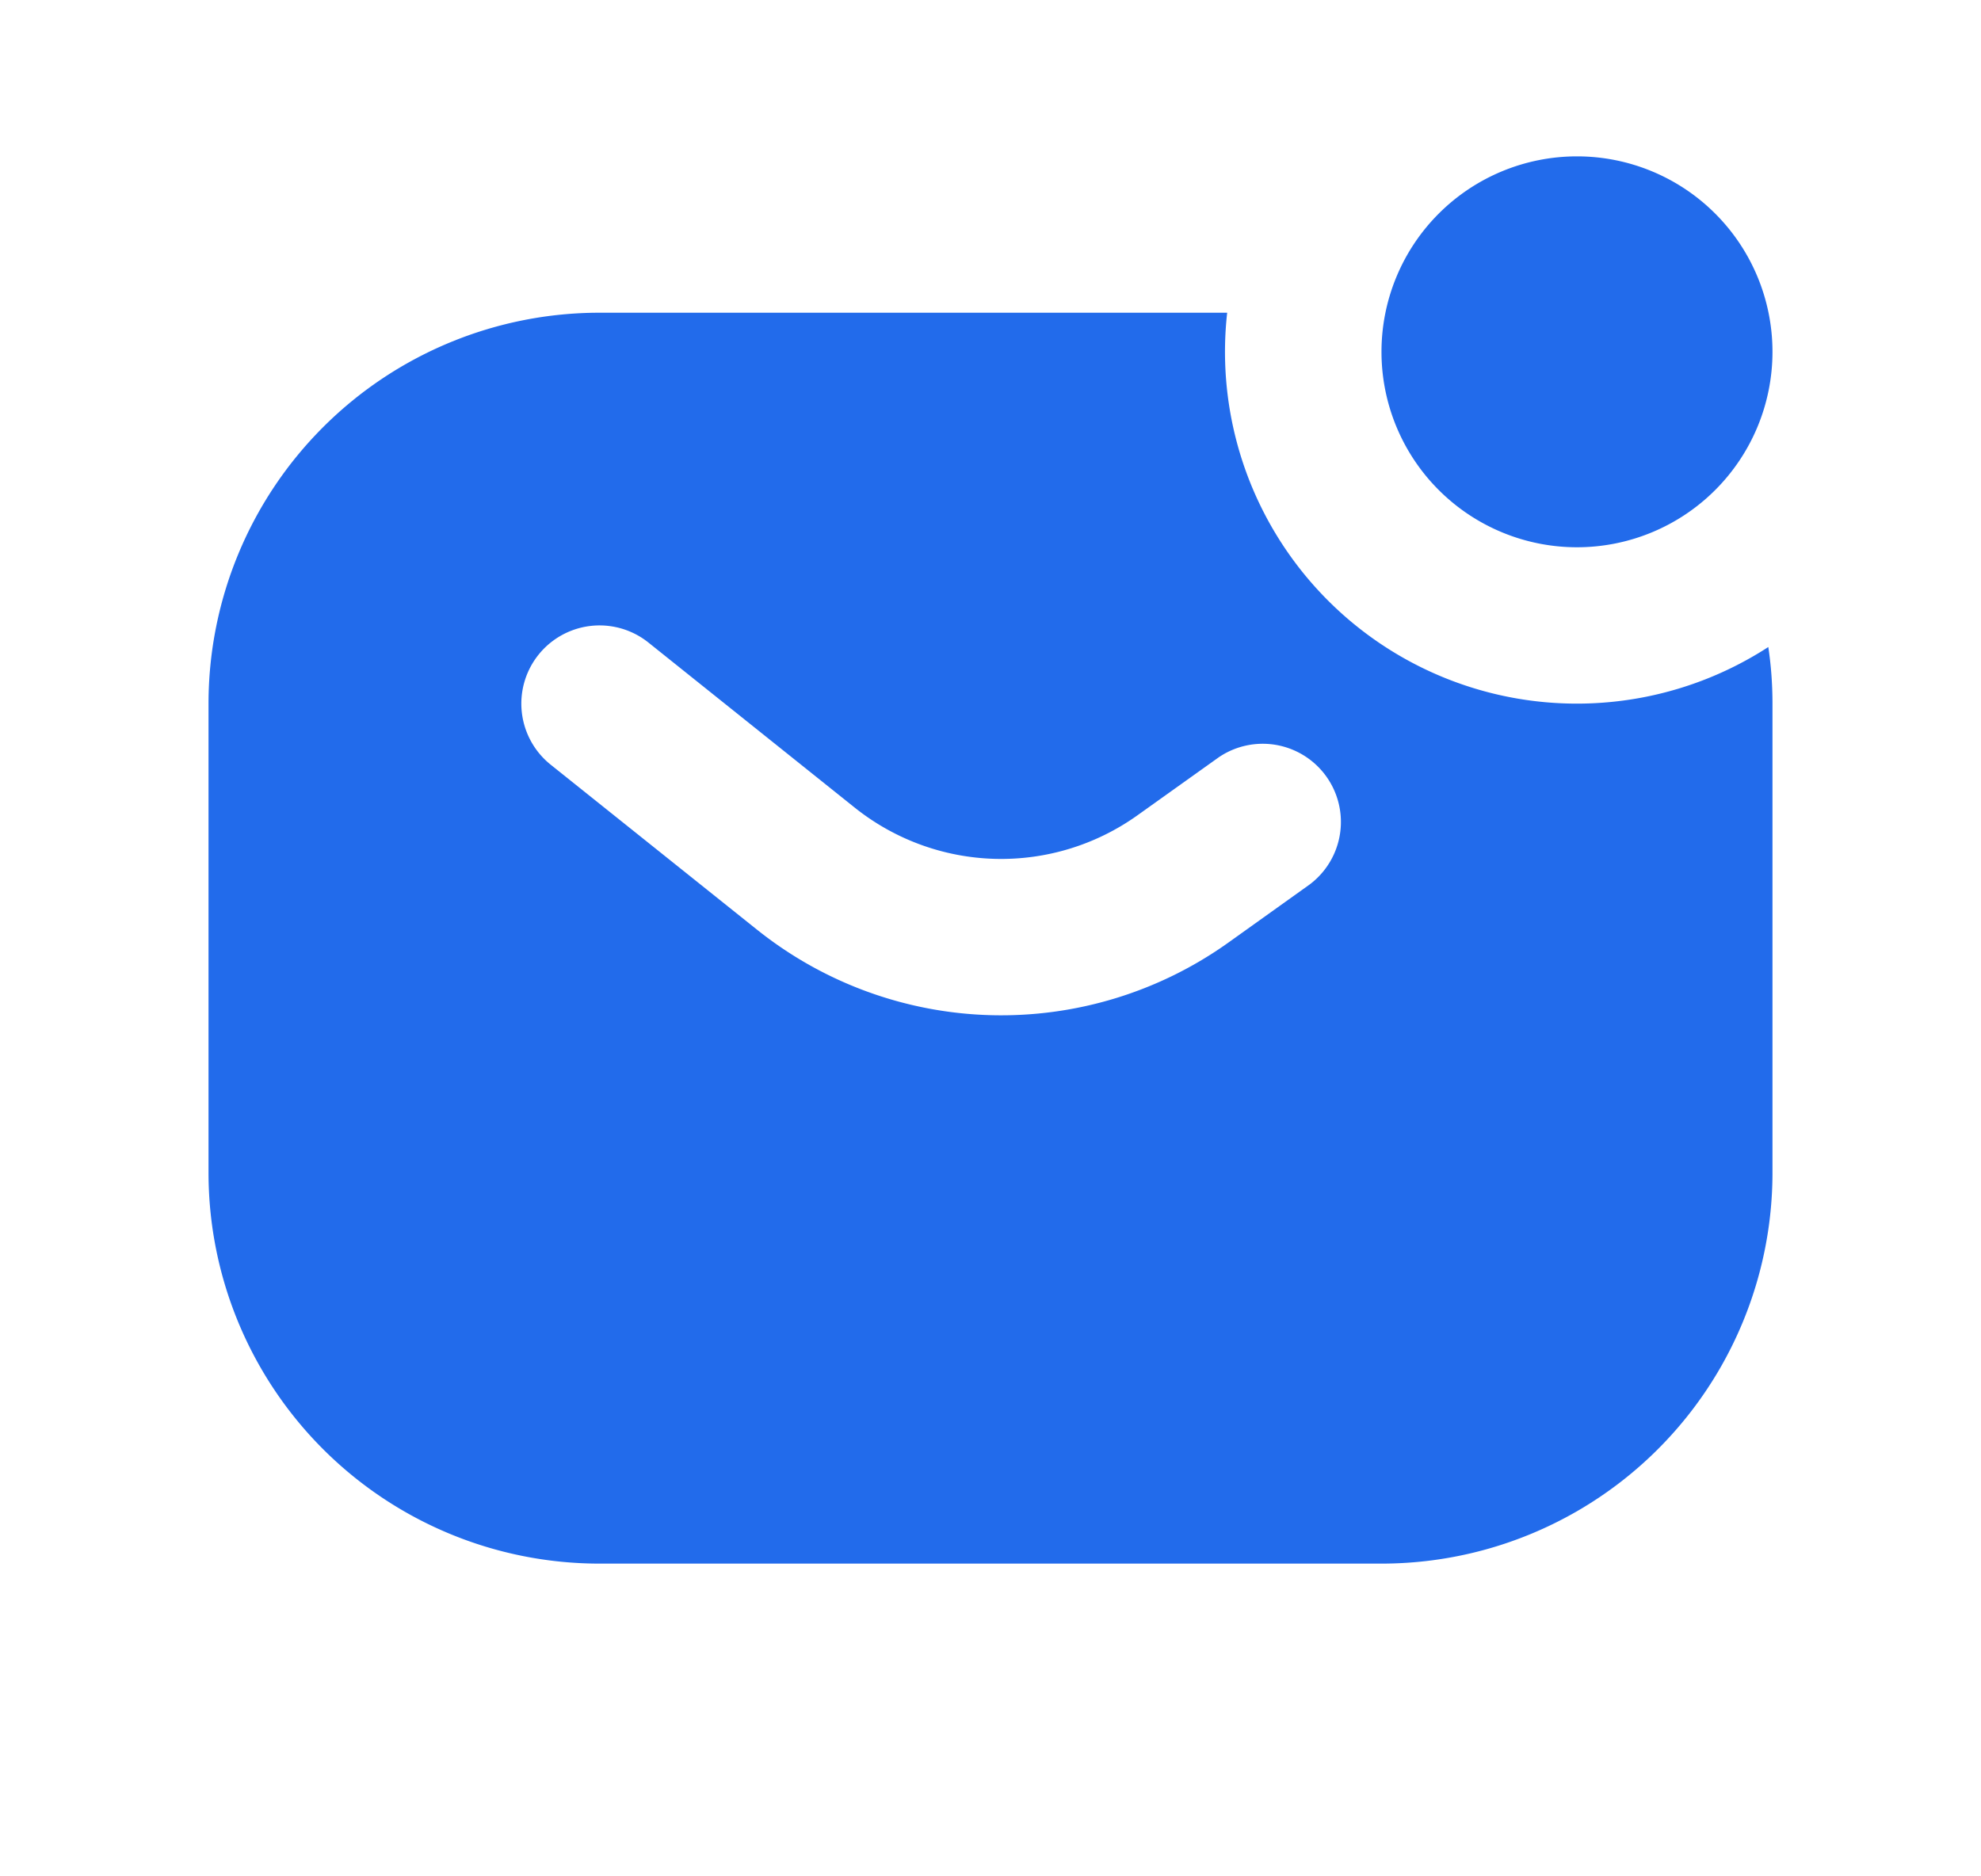 <svg width="19" height="18" viewBox="0 0 19 18" fill="none" xmlns="http://www.w3.org/2000/svg">
    <path d="M17 3.375a1.875 1.875 0 1 1-3.75 0 1.875 1.875 0 0 1 3.75 0z" fill="#226BEB"/>
    <path fill-rule="evenodd" clip-rule="evenodd" d="M5.75 3h6.02a3.375 3.375 0 0 0 5.19 3.207c.027.178.04.359.04.543v4.5A3.75 3.75 0 0 1 13.25 15h-7.5A3.75 3.75 0 0 1 2 11.25v-4.5A3.75 3.75 0 0 1 5.75 3zm.469 3.164a.75.75 0 1 0-.937 1.172L7.26 8.918a3.75 3.75 0 0 0 4.522.124l.779-.557a.75.75 0 0 0-.872-1.22l-.779.556a2.25 2.25 0 0 1-2.713-.074L6.219 6.164z" fill="#226BEB"/>
</svg>
